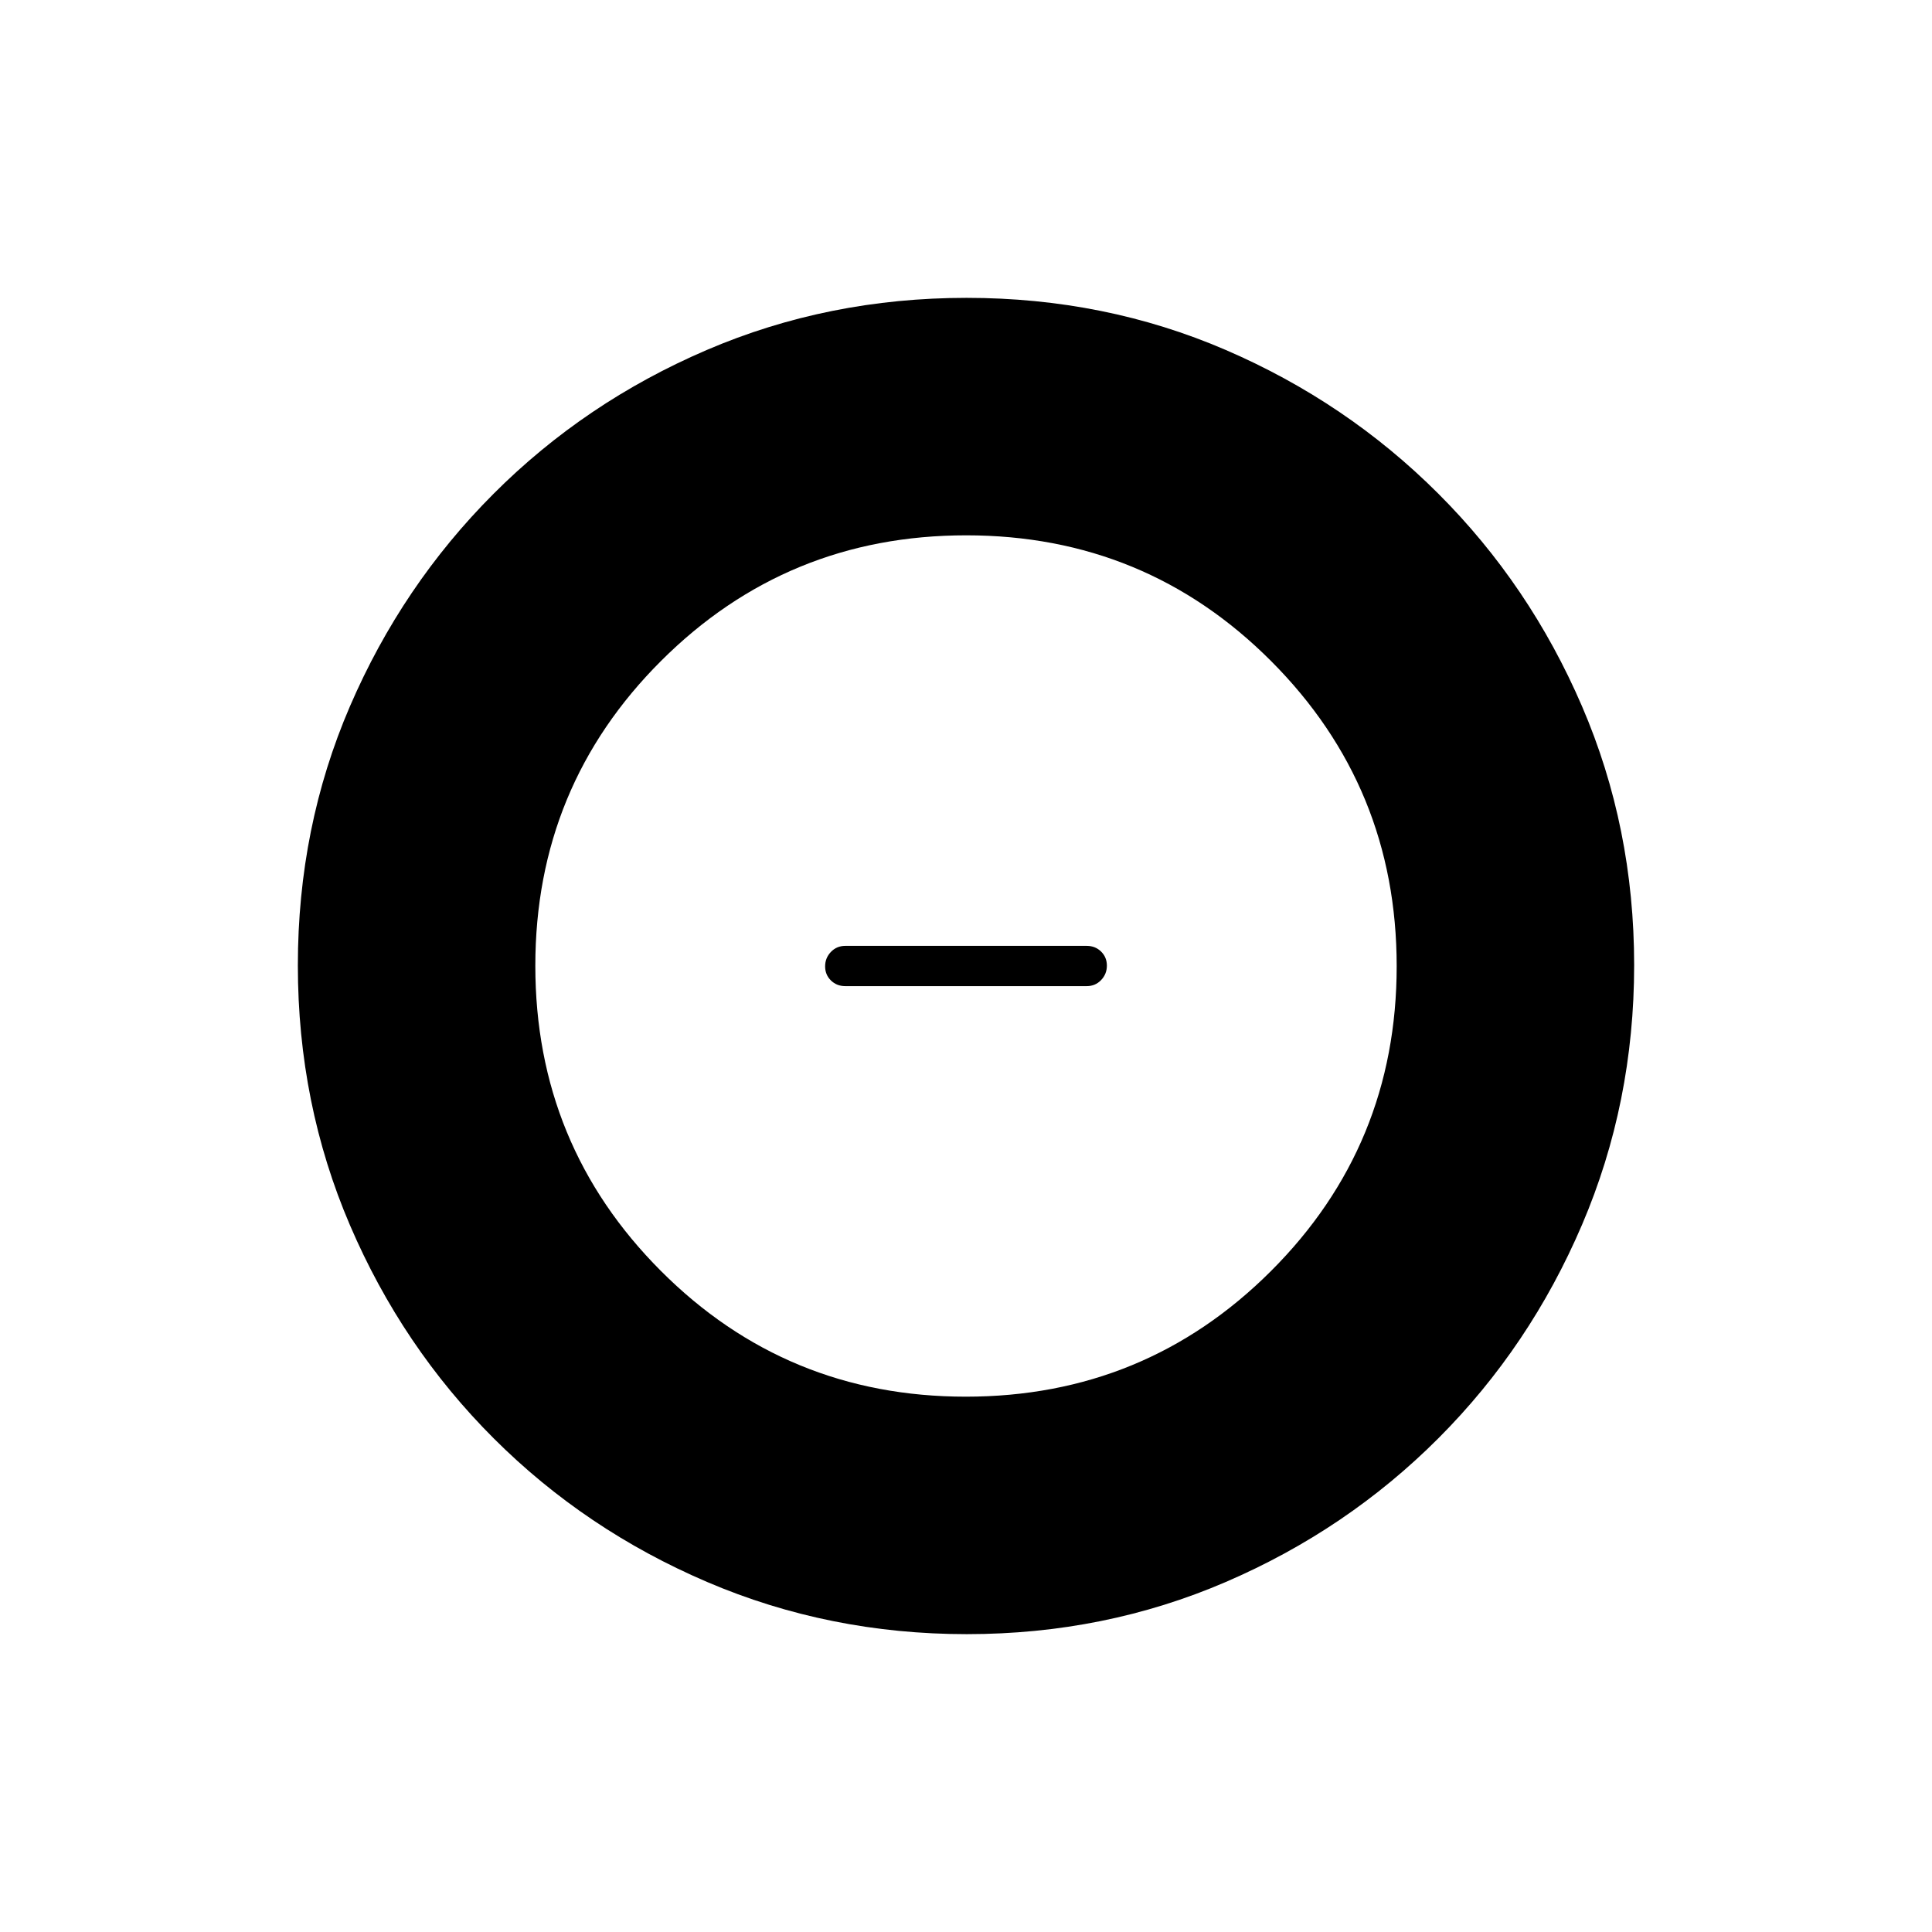 <svg xmlns="http://www.w3.org/2000/svg" height="20" viewBox="0 -960 960 960" width="20"><path d="M479.882-266Q569-266 631.5-328.382q62.5-62.383 62.5-151.5Q694-569 631.618-631.5q-62.383-62.5-151.5-62.5Q391-694 328.5-631.618q-62.5 62.383-62.5 151.5Q266-391 328.382-328.5q62.383 62.5 151.5 62.5ZM420-470q-4.25 0-7.125-2.825-2.875-2.824-2.875-7 0-4.175 2.875-7.175t7.125-3h120q4.25 0 7.125 2.825 2.875 2.824 2.875 7 0 4.175-2.875 7.175T540-470H420Zm60.45 322q-68.45 0-129.008-25.891-60.559-25.892-106.075-71.348-45.515-45.457-71.441-105.893Q148-411.569 148-480.284q0-68.716 25.891-128.774 25.892-60.059 71.348-105.574 45.457-45.516 105.893-71.442Q411.569-812 480.284-812q68.716 0 128.774 25.891 60.059 25.892 105.574 71.348 45.516 45.457 71.442 105.659Q812-548.899 812-480.45q0 68.45-25.891 129.008-25.892 60.559-71.348 106.075-45.457 45.515-105.659 71.441Q548.899-148 480.45-148Z"/></svg>